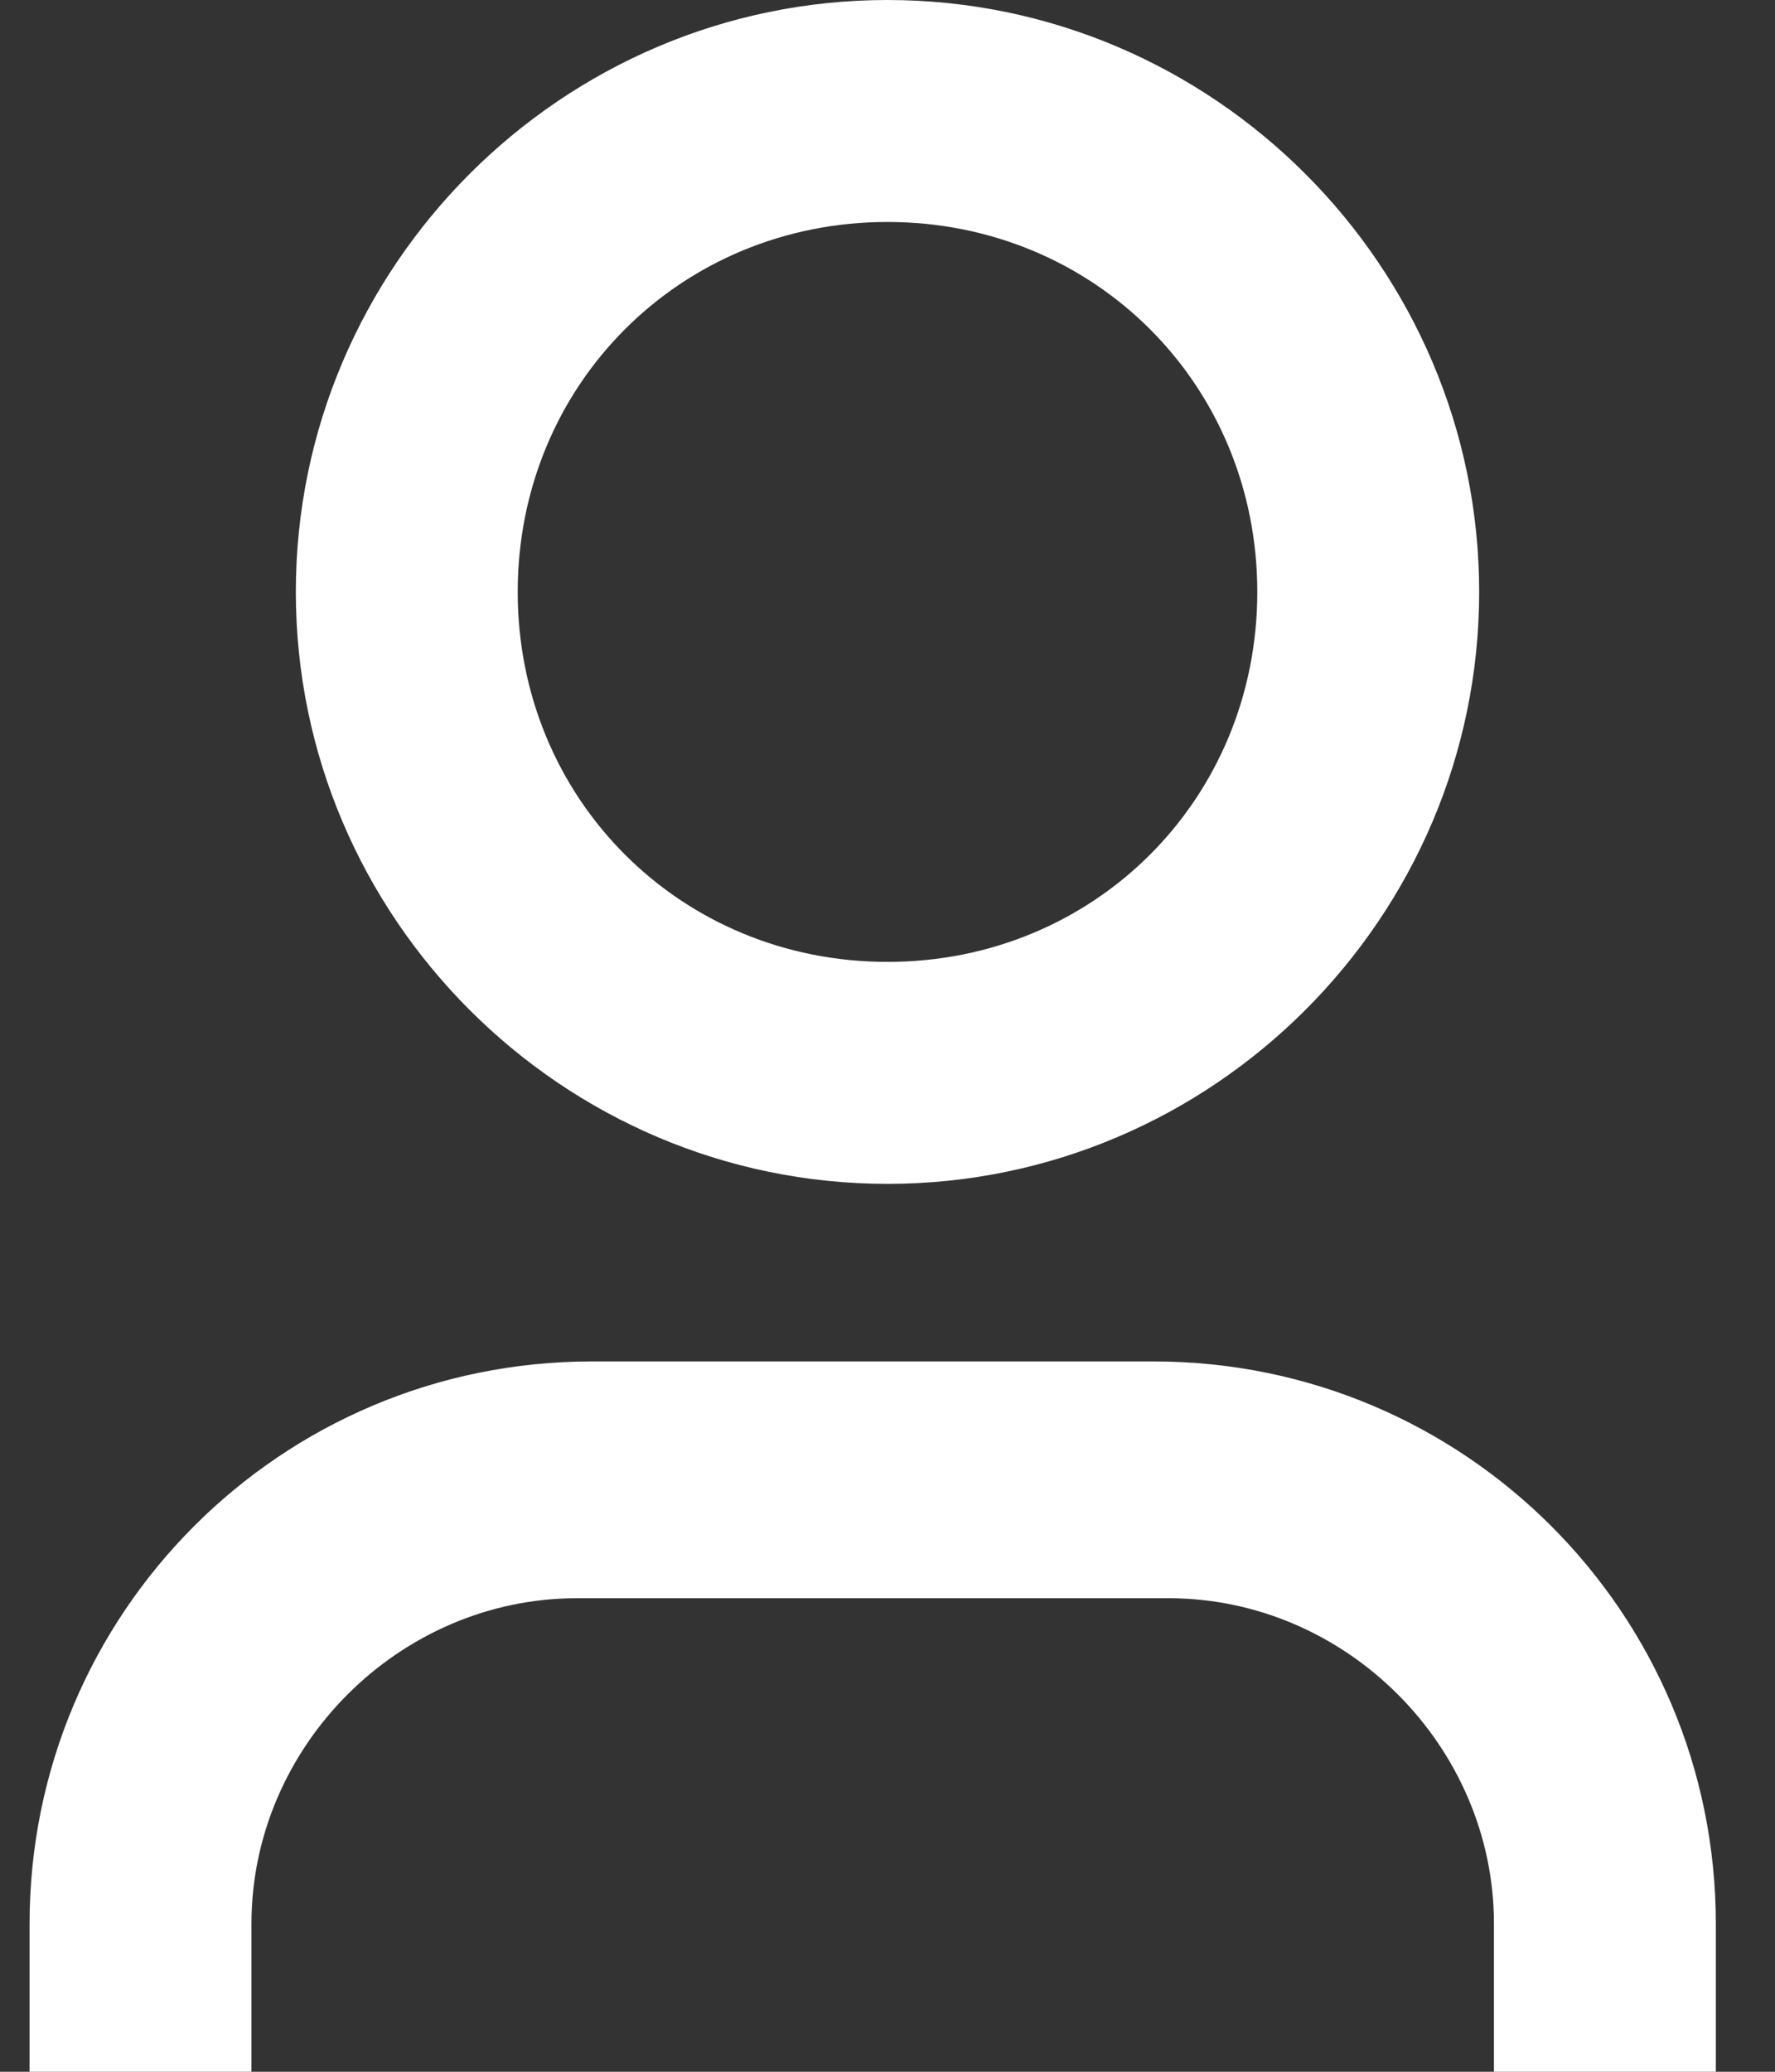 <?xml version="1.0" encoding="utf-8"?>
<!-- Generator: Adobe Illustrator 25.2.1, SVG Export Plug-In . SVG Version: 6.00 Build 0)  -->
<svg version="1.1" id="Layer_1" xmlns="http://www.w3.org/2000/svg" xmlns:xlink="http://www.w3.org/1999/xlink" x="0px" y="0px"
	 viewBox="0 0 12 14" style="enable-background:new 0 0 12 14;" xml:space="preserve">
<rect x="0" y="0" width="12" height="14" fill="#333333" stroke="none"/>
<style type="text/css">
	.st0{fill-rule:evenodd;clip-rule:evenodd;fill:#FFFFFF;}
</style>
<path class="st0" d="M8.5,4c0,1.4-1.1,2.5-2.5,2.5S3.5,5.4,3.5,4S4.6,1.5,6,1.5S8.5,2.6,8.5,4z M10,4c0,2.2-1.8,4-4,4S2,6.2,2,4
	s1.8-4,4-4S10,1.8,10,4z M4,9.2c-2.1,0-3.8,1.7-3.8,3.8v1h1.5v-1c0-1.2,1-2.2,2.2-2.2h4c1.2,0,2.2,1,2.2,2.2v1h1.5v-1
	c0-2.1-1.7-3.8-3.8-3.8H4z"/>
</svg>
